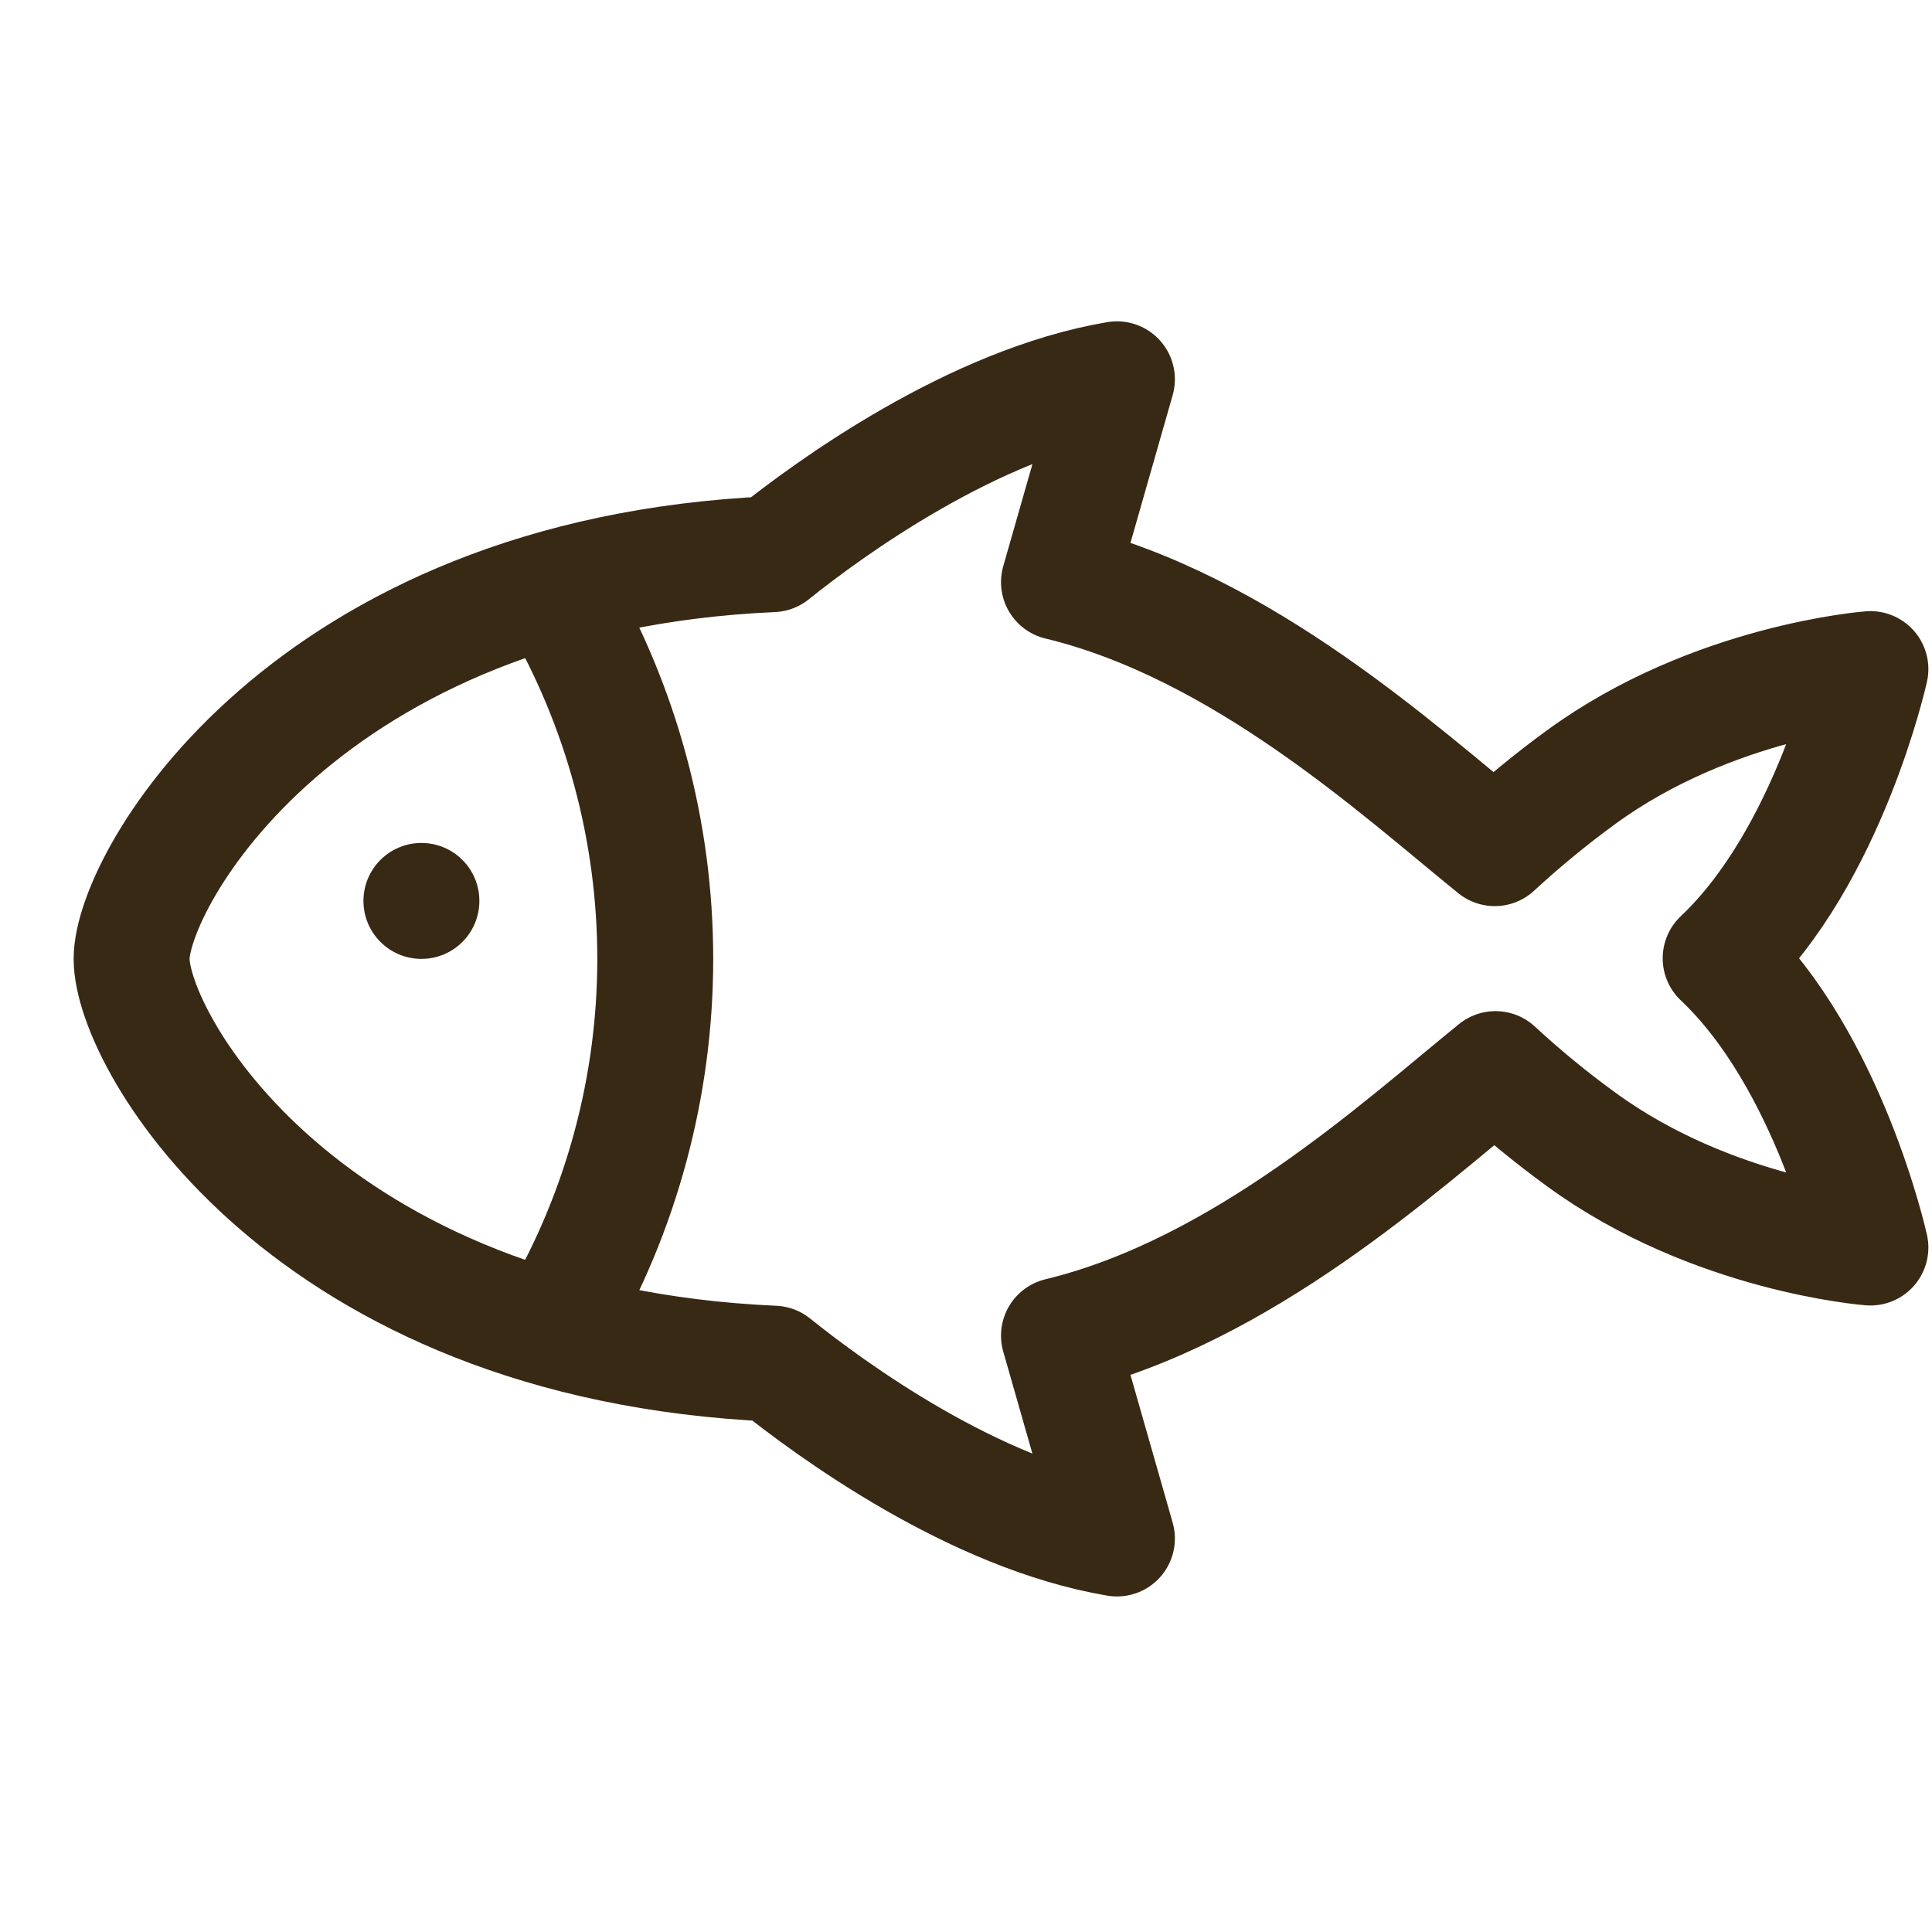 <svg width="25" height="25" viewBox="0 0 25 25" fill="none" xmlns="http://www.w3.org/2000/svg">
<g clip-path="url(#clip0_332_253)">
<path d="M13.703 7.533C16.08 8.106 18.117 9.985 19.342 10.975C19.696 10.648 20.069 10.341 20.459 10.057C22.163 8.812 24.203 8.658 24.203 8.658C24.203 8.658 23.67 11.074 22.265 12.4C23.67 13.727 24.203 16.143 24.203 16.143C24.203 16.143 22.163 15.989 20.459 14.743C20.072 14.462 19.703 14.159 19.352 13.834C18.128 14.825 16.083 16.709 13.703 17.283L14.453 19.908C12.605 19.596 10.757 18.244 10.013 17.646C3.953 17.377 1.703 13.486 1.703 12.408C1.703 11.377 3.953 7.439 9.995 7.171C10.726 6.585 12.59 5.223 14.453 4.908L13.703 7.533Z" stroke="#382915" stroke-width="1.5" stroke-linejoin="round"/>
<path d="M5.453 12.408C5.039 12.408 4.703 12.072 4.703 11.658C4.703 11.243 5.039 10.908 5.453 10.908C5.868 10.908 6.203 11.243 6.203 11.658C6.203 12.072 5.868 12.408 5.453 12.408Z" fill="#382915"/>
<path d="M7.217 17.096C8.044 15.672 8.479 14.055 8.479 12.408C8.479 10.762 8.044 9.145 7.217 7.721" stroke="#382915" stroke-width="1.5" stroke-miterlimit="20" stroke-linecap="round"/>
</g>
<defs>
<clipPath id="clip0_332_253">
<rect width="24" height="24" fill="white" transform="matrix(-1 0 0 1 24.953 0.408)"/>
</clipPath>
</defs>
</svg>
